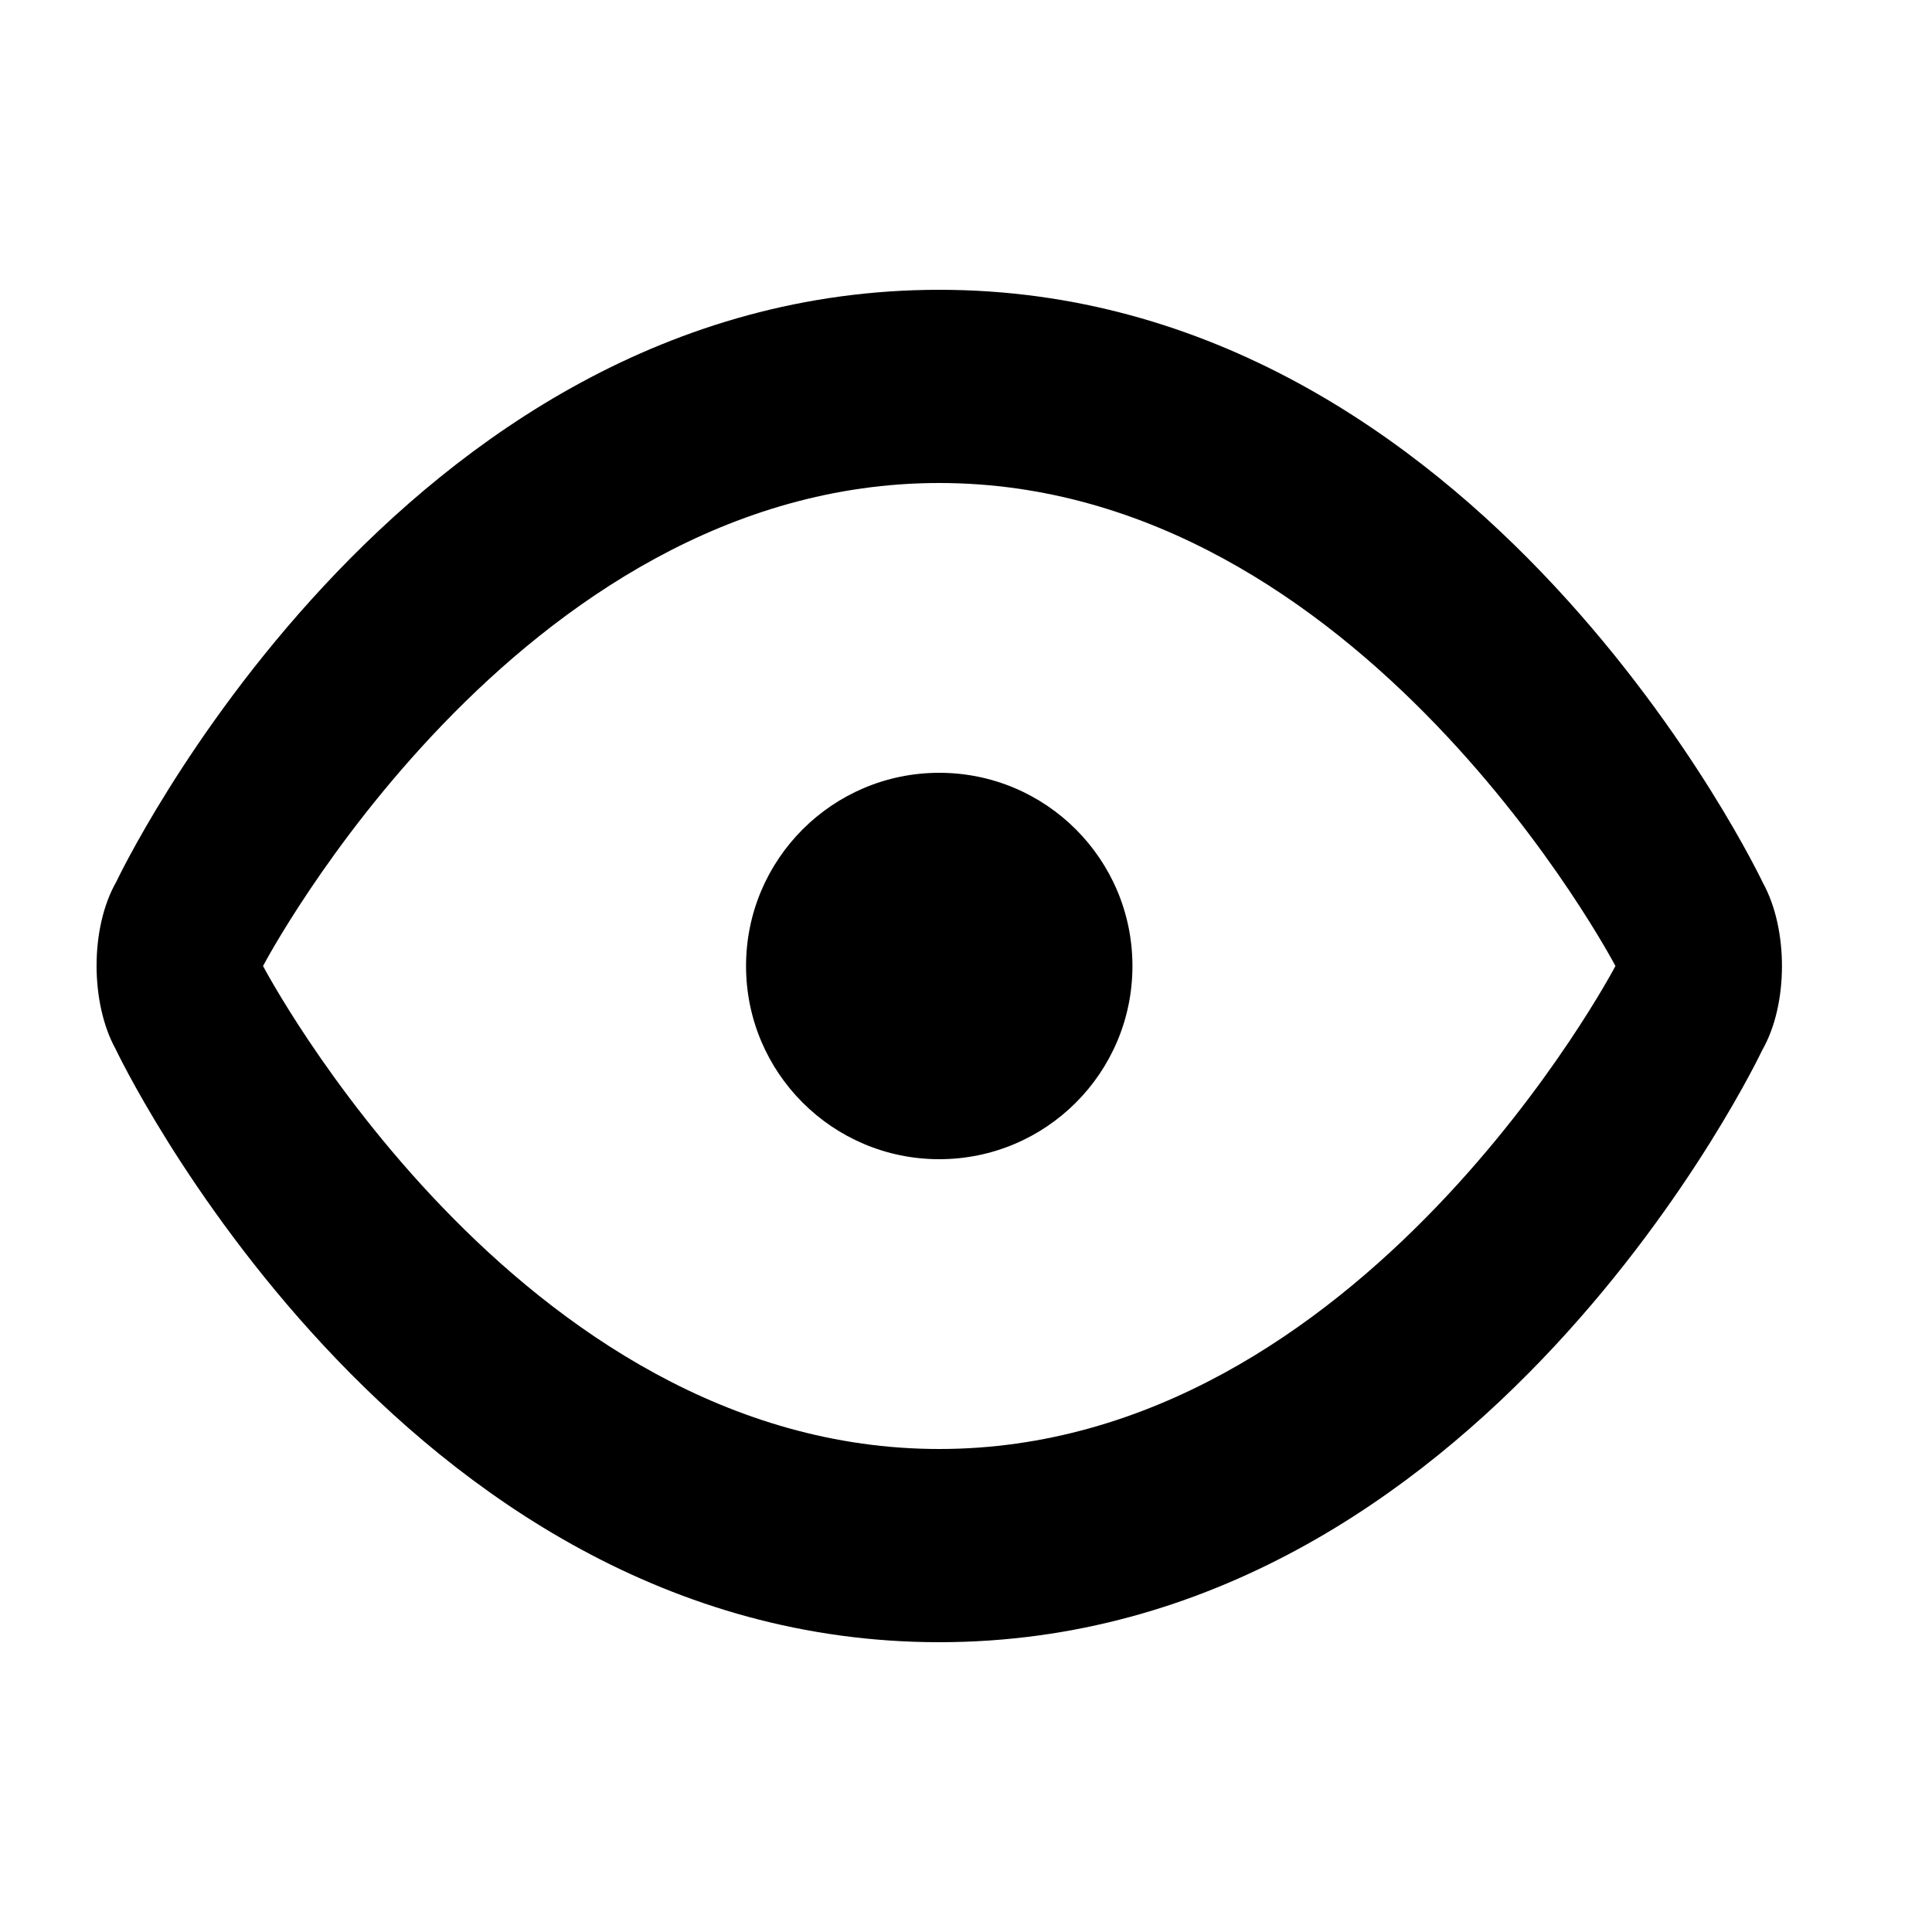 <svg width="20px" height="20px" viewBox="0 0 20 20" version="1.1" xmlns="http://www.w3.org/2000/svg">
    <g fill-rule="evenodd">
        <path d="M9.723,3 C15.348,3 18.251,9.142 18.251,9.142 C18.512,9.616 18.515,10.396 18.242,10.872 C18.242,10.872 15.348,17 9.723,17 C4.098,17 1.196,10.858 1.196,10.858 C0.935,10.384 0.931,9.604 1.204,9.128 C1.204,9.128 4.098,3 9.723,3 Z M9.723,5 C14.098,5 16.723,10 16.723,10 C16.723,10 14.098,15 9.723,15 C5.348,15 2.723,10 2.723,10 C2.723,10 5.348,5 9.723,5 Z M9.723,12 C10.828,12 11.723,11.105 11.723,10 C11.723,8.895 10.828,8 9.723,8 C8.619,8 7.723,8.895 7.723,10 C7.723,11.105 8.619,12 9.723,12 Z"></path>
    </g>
</svg>